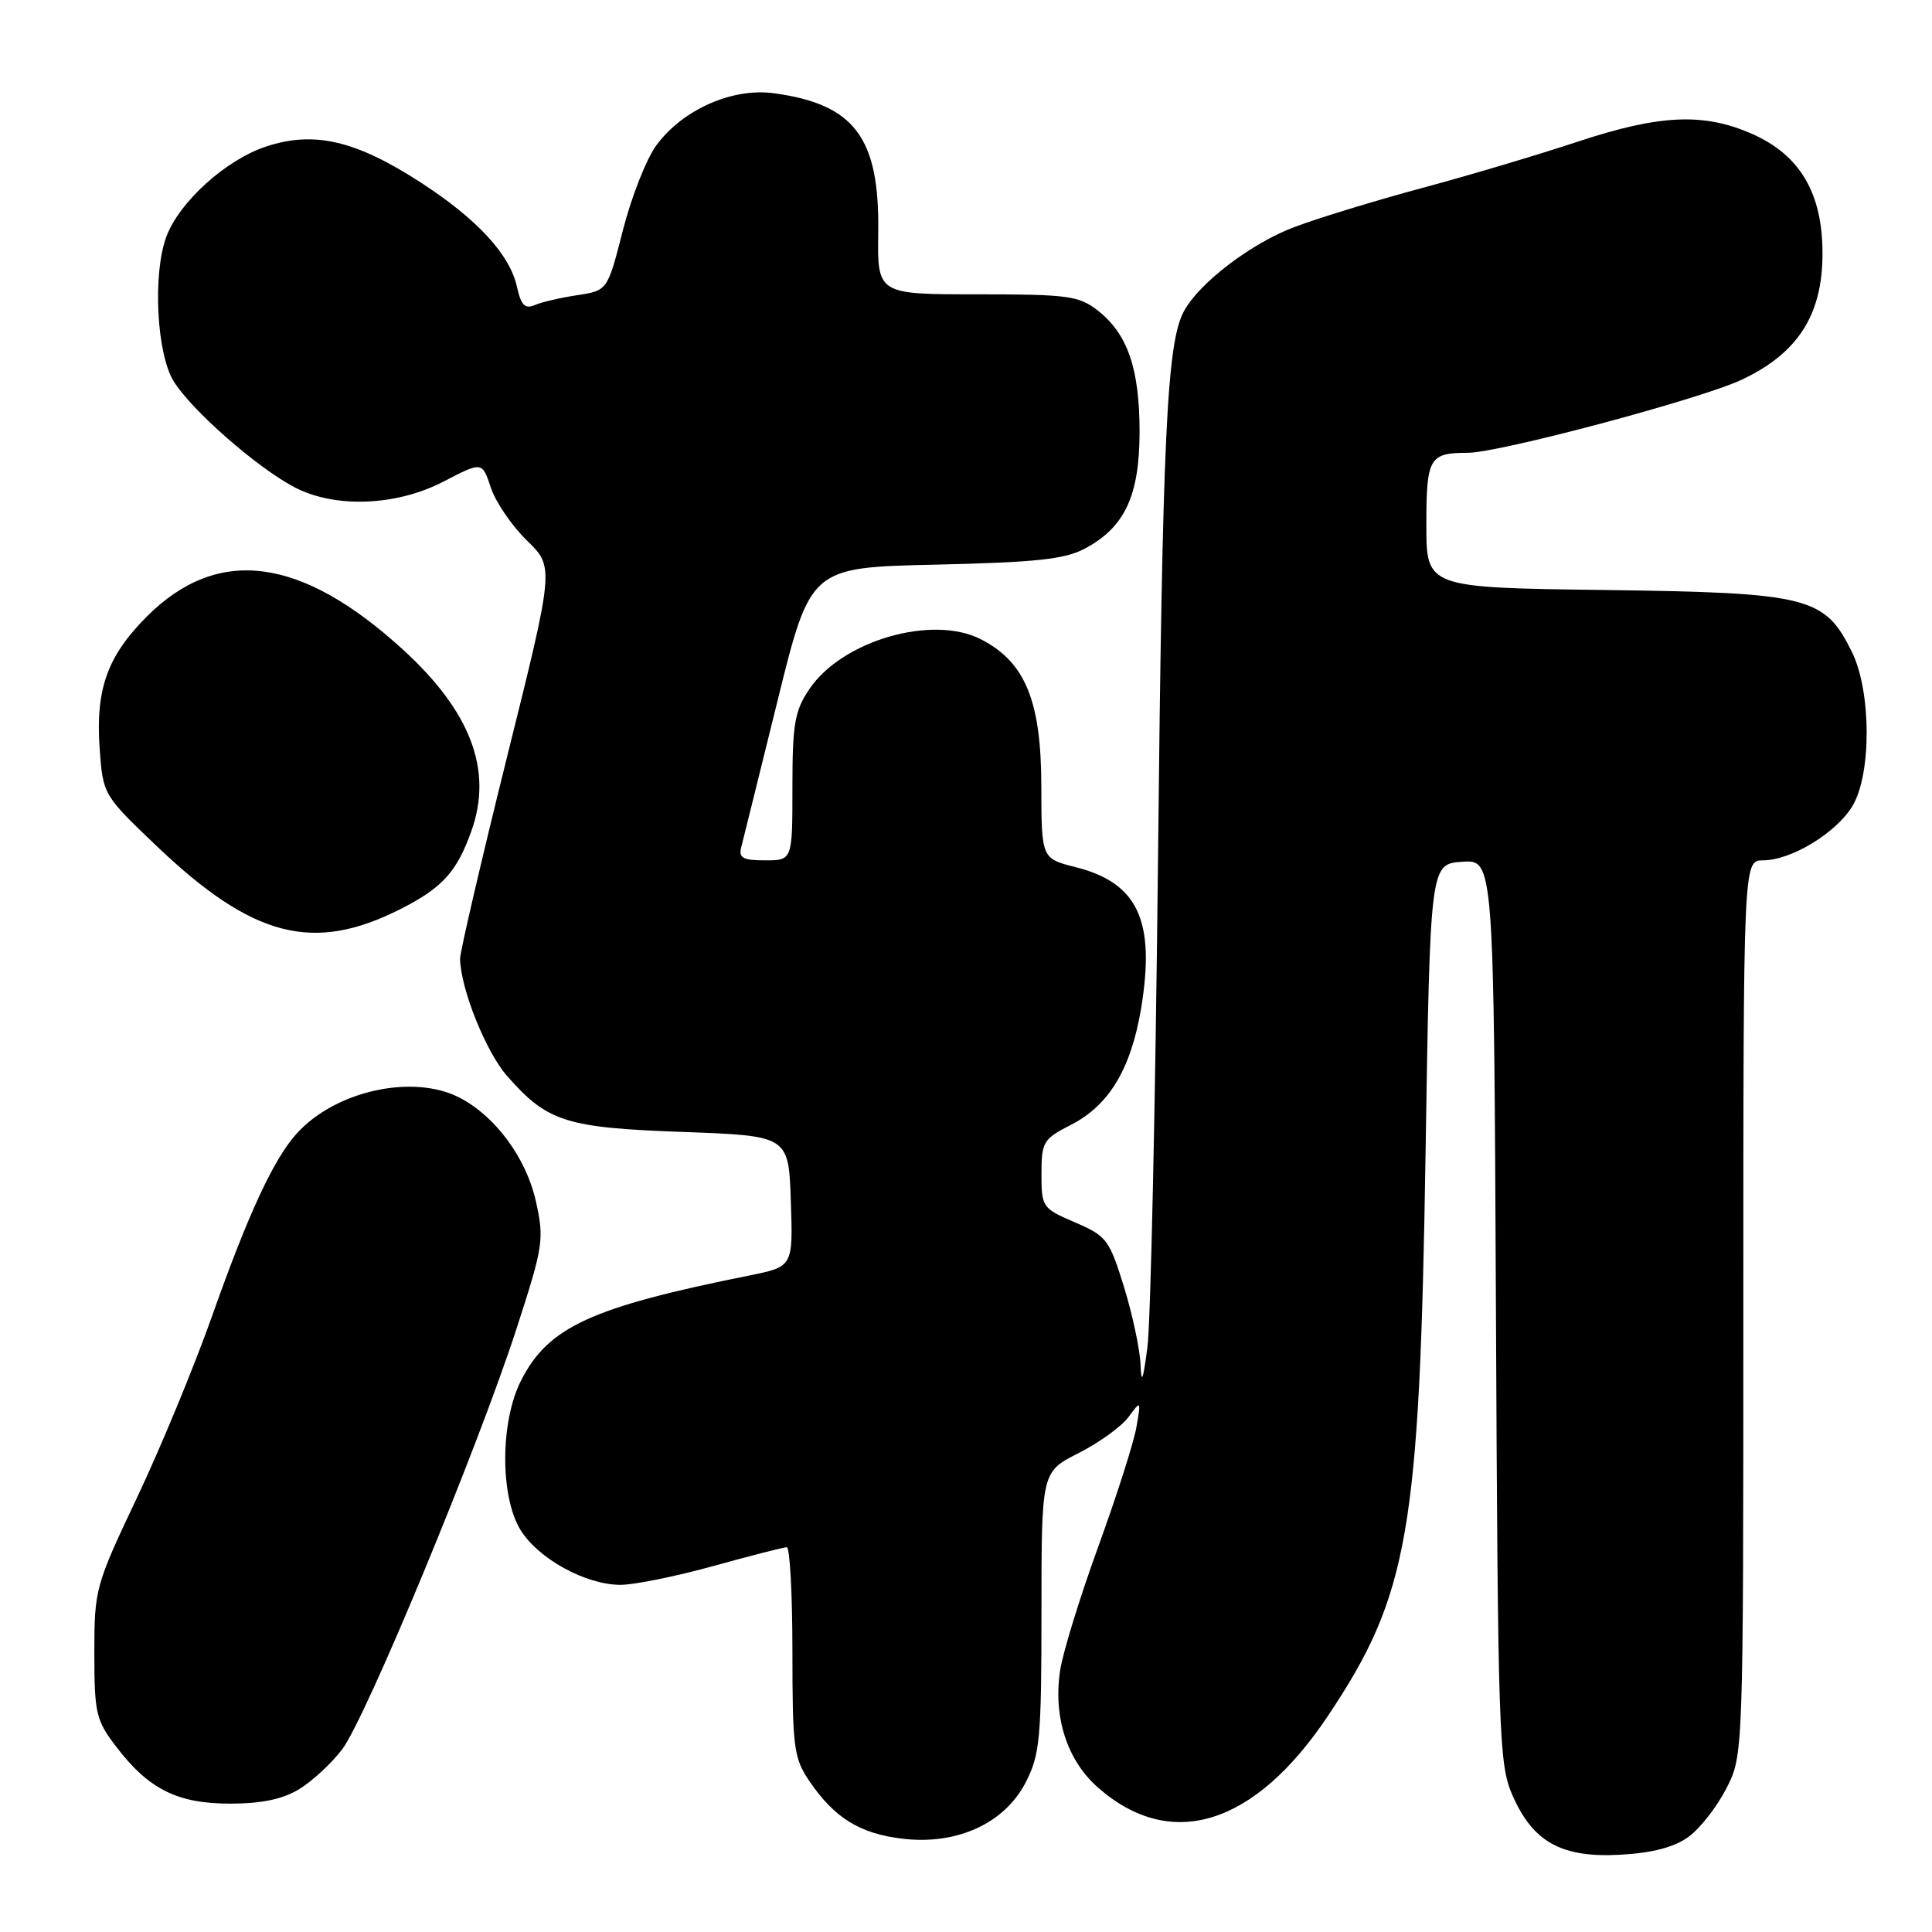 <?xml version="1.0" encoding="UTF-8" standalone="no"?>
<!DOCTYPE svg PUBLIC "-//W3C//DTD SVG 1.1//EN" "http://www.w3.org/Graphics/SVG/1.1/DTD/svg11.dtd" >
<svg xmlns="http://www.w3.org/2000/svg" xmlns:xlink="http://www.w3.org/1999/xlink" version="1.1" viewBox="0 0 256 256">
 <g >
 <path fill="currentColor"
d=" M 223.74 243.39 C 225.26 242.29 227.51 239.40 228.75 236.98 C 231.00 232.58 231.00 232.58 231.00 173.29 C 231.00 114.00 231.00 114.00 233.61 114.00 C 237.36 114.00 243.38 110.32 245.49 106.75 C 248.00 102.50 247.95 91.61 245.40 86.41 C 241.79 79.07 239.70 78.54 212.75 78.18 C 189.00 77.87 189.00 77.87 189.00 69.54 C 189.00 60.66 189.38 60.00 194.48 60.00 C 198.64 60.00 225.37 52.87 230.80 50.31 C 238.25 46.79 241.50 41.71 241.49 33.57 C 241.49 25.60 238.52 20.56 232.18 17.75 C 225.75 14.91 219.93 15.17 209.00 18.79 C 203.78 20.52 194.52 23.28 188.43 24.91 C 182.34 26.55 174.75 28.87 171.55 30.07 C 165.81 32.22 158.87 37.50 156.86 41.27 C 154.61 45.47 154.03 57.72 153.44 114.00 C 153.10 146.18 152.47 175.20 152.04 178.50 C 151.47 182.90 151.23 183.53 151.13 180.86 C 151.06 178.85 150.07 174.21 148.94 170.54 C 147.00 164.26 146.63 163.77 142.44 161.97 C 138.12 160.12 138.00 159.95 138.00 155.56 C 138.00 151.31 138.24 150.92 141.90 149.05 C 146.95 146.48 149.87 141.62 151.20 133.63 C 153.12 122.01 150.79 116.98 142.52 114.90 C 138.00 113.76 138.00 113.76 137.98 104.13 C 137.96 92.85 135.85 87.72 129.98 84.71 C 123.56 81.41 111.59 84.87 107.25 91.30 C 105.30 94.18 105.00 95.92 105.00 104.31 C 105.00 114.00 105.00 114.00 101.38 114.00 C 98.43 114.00 97.85 113.68 98.22 112.25 C 98.47 111.29 100.63 102.56 103.03 92.85 C 107.39 75.19 107.39 75.19 123.95 74.82 C 137.36 74.51 141.12 74.11 143.79 72.67 C 149.05 69.85 150.99 65.68 151.00 57.22 C 151.00 48.87 149.42 44.26 145.49 41.17 C 142.97 39.19 141.56 39.00 129.49 39.00 C 116.25 39.00 116.25 39.00 116.37 30.75 C 116.55 18.24 113.24 13.82 102.59 12.36 C 97.05 11.60 90.49 14.49 86.98 19.24 C 85.66 21.03 83.66 26.10 82.54 30.50 C 80.50 38.50 80.50 38.50 76.50 39.11 C 74.30 39.44 71.76 40.03 70.84 40.43 C 69.56 40.98 69.03 40.43 68.50 38.00 C 67.56 33.73 63.23 29.03 55.75 24.18 C 47.14 18.60 41.60 17.31 35.25 19.42 C 29.93 21.18 23.79 26.73 22.06 31.32 C 20.21 36.22 20.74 46.84 23.01 50.52 C 25.38 54.35 34.00 61.92 39.00 64.55 C 44.35 67.37 52.49 67.07 58.77 63.81 C 63.89 61.15 63.89 61.15 65.04 64.62 C 65.67 66.52 67.82 69.67 69.81 71.61 C 73.45 75.14 73.45 75.14 67.18 100.32 C 63.74 114.17 60.94 126.21 60.96 127.07 C 61.06 131.10 64.39 139.37 67.19 142.57 C 72.54 148.66 74.97 149.43 90.50 149.99 C 104.50 150.50 104.50 150.50 104.79 159.17 C 105.08 167.84 105.08 167.84 99.29 169.01 C 78.33 173.22 72.66 175.82 69.05 182.91 C 66.28 188.34 66.24 198.23 68.96 202.71 C 71.29 206.52 77.61 210.00 82.22 210.00 C 84.03 210.00 89.56 208.88 94.51 207.51 C 99.45 206.14 103.84 205.02 104.25 205.01 C 104.66 205.01 105.00 211.23 105.00 218.85 C 105.00 231.57 105.18 232.97 107.25 236.01 C 110.58 240.90 113.93 242.97 119.60 243.64 C 126.83 244.50 133.15 241.59 135.94 236.12 C 137.80 232.47 138.00 230.30 138.00 213.56 C 138.00 195.03 138.00 195.03 142.93 192.54 C 145.64 191.16 148.61 189.02 149.53 187.77 C 151.18 185.53 151.20 185.54 150.58 189.11 C 150.24 191.10 147.97 198.21 145.54 204.90 C 143.10 211.60 140.82 219.00 140.47 221.36 C 139.54 227.54 141.40 233.27 145.50 236.87 C 155.16 245.35 166.24 241.91 175.94 227.39 C 186.65 211.38 188.11 203.02 188.89 153.00 C 189.50 114.50 189.50 114.50 193.72 114.19 C 197.94 113.89 197.94 113.89 198.22 173.69 C 198.48 229.92 198.61 233.76 200.40 237.86 C 203.12 244.10 206.93 246.20 214.74 245.76 C 218.98 245.52 221.86 244.76 223.74 243.39 Z  M 39.63 237.08 C 41.36 236.03 43.92 233.66 45.33 231.81 C 48.46 227.71 63.35 191.78 68.46 176.00 C 71.99 165.11 72.13 164.22 71.01 159.19 C 69.73 153.45 65.66 147.91 60.90 145.45 C 54.75 142.27 44.51 144.51 39.36 150.15 C 36.27 153.54 32.89 160.83 28.06 174.50 C 25.72 181.10 21.27 191.87 18.16 198.43 C 12.64 210.08 12.50 210.58 12.50 219.01 C 12.50 226.99 12.72 227.95 15.37 231.41 C 19.69 237.09 23.50 238.99 30.50 238.99 C 34.65 238.99 37.47 238.40 39.63 237.08 Z  M 53.00 120.49 C 58.64 117.64 60.54 115.54 62.49 110.03 C 65.31 102.04 62.37 94.28 53.42 86.10 C 39.87 73.72 28.87 72.29 19.46 81.69 C 14.20 86.96 12.64 91.34 13.21 99.27 C 13.65 105.29 13.69 105.37 20.75 112.10 C 33.46 124.22 41.48 126.30 53.00 120.49 Z "/>
</g>
</svg>